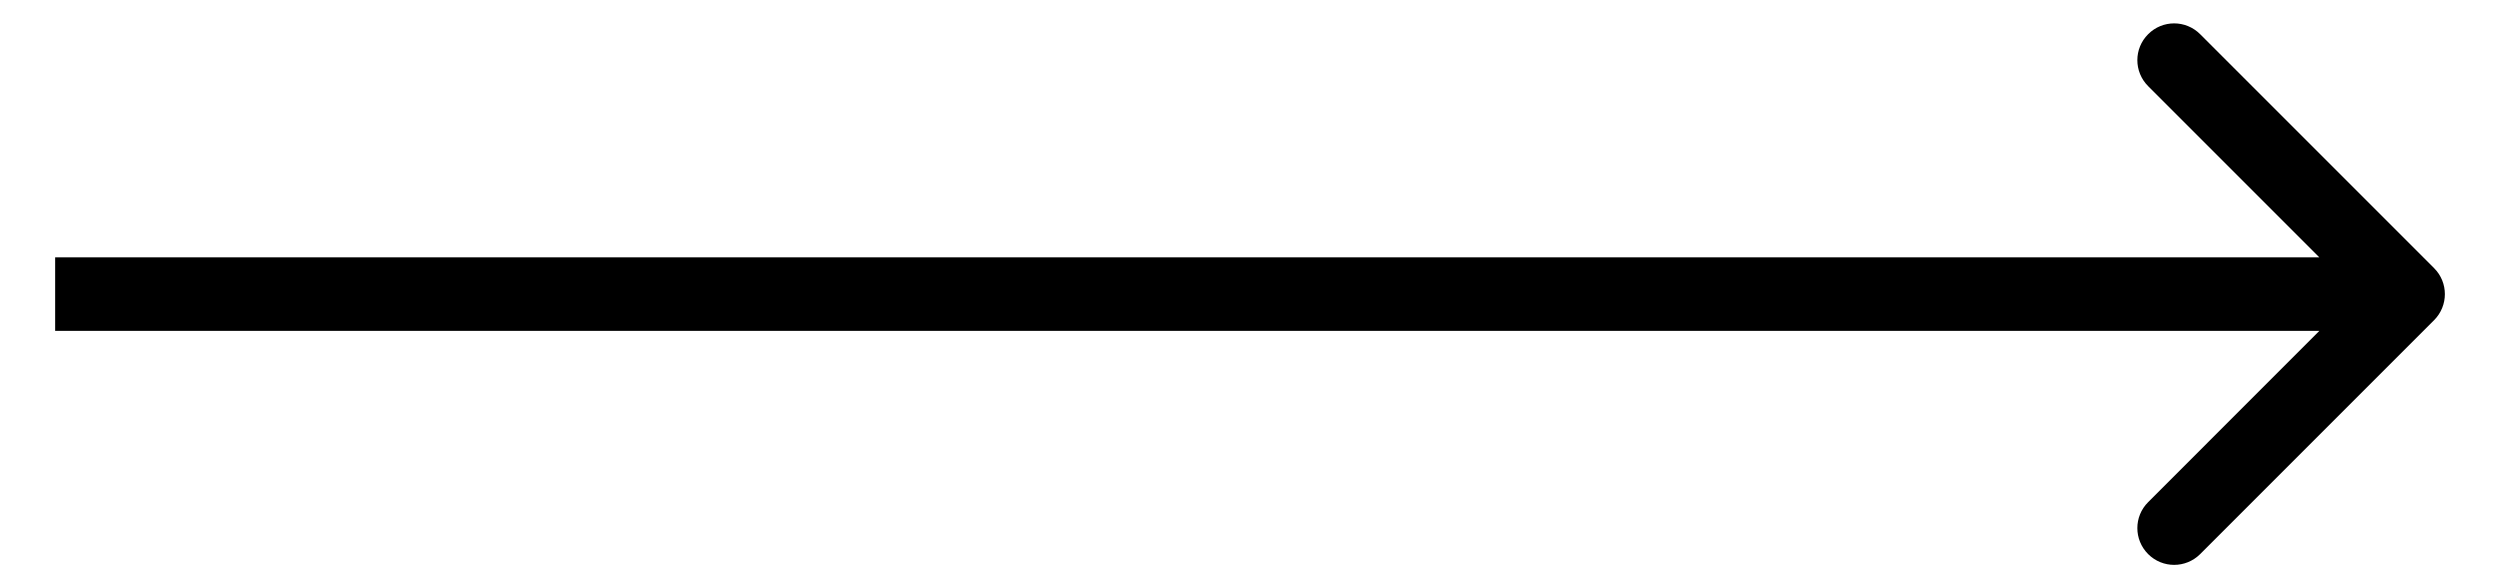 <svg width="34" height="8" viewBox="0 0 34 8" fill="none" xmlns="http://www.w3.org/2000/svg">
<path fill-rule="evenodd" clip-rule="evenodd" d="M29.922 0.465L33.104 3.647C33.299 3.842 33.299 4.158 33.104 4.354L29.922 7.536C29.726 7.731 29.41 7.731 29.215 7.536C29.019 7.34 29.019 7.024 29.215 6.829L31.543 4.5H0.75V3.5H31.543L29.215 1.172C29.019 0.976 29.019 0.66 29.215 0.465C29.41 0.269 29.726 0.269 29.922 0.465Z" fill="black"/>
</svg>

